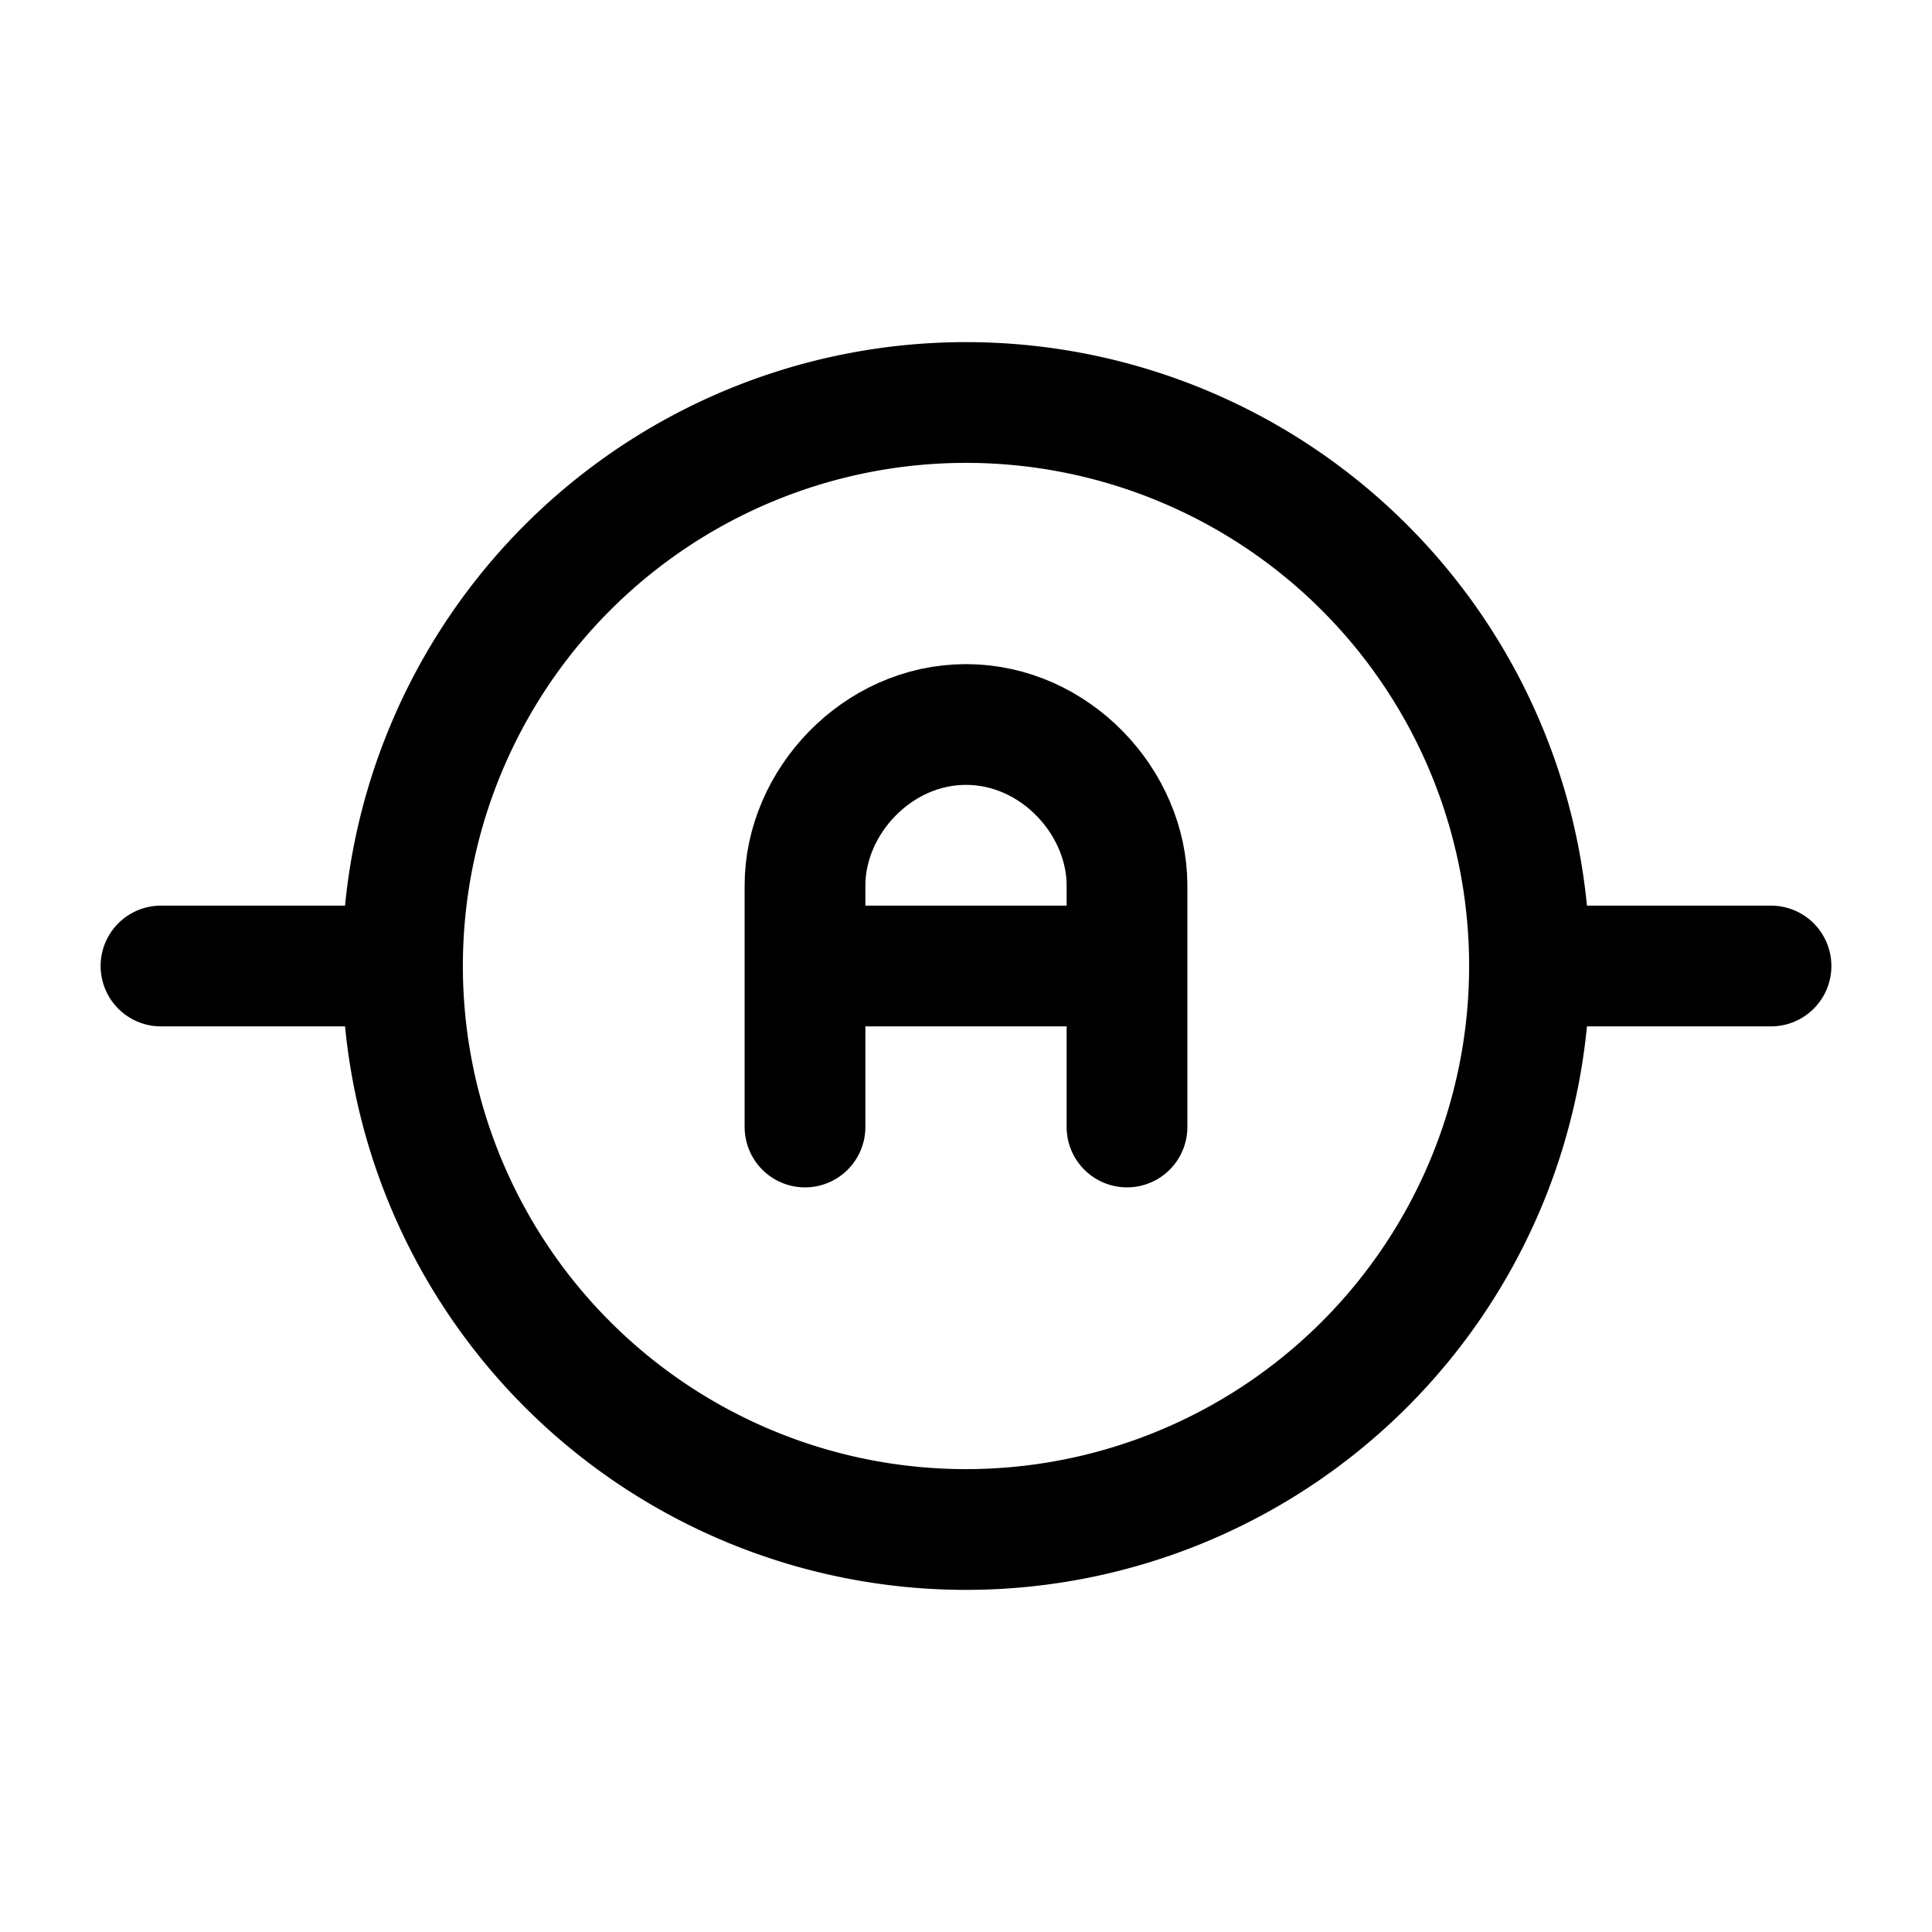 <svg xmlns="http://www.w3.org/2000/svg" fill="none" stroke-linecap="round" stroke-linejoin="round" viewBox="0 0 24 24" stroke-width="1.5" stroke="currentColor" aria-hidden="true" data-slot="icon" height="16px" width="16px">
  <path d="M5 12a7 7 0 1 0 14 0 7 7 0 1 0-14 0M5 12H2M19 12h3"/>
  <path d="M10 14v-3c0-1.036.895-2 2-2s2 .964 2 2v3M14 12h-4"/>
</svg>
